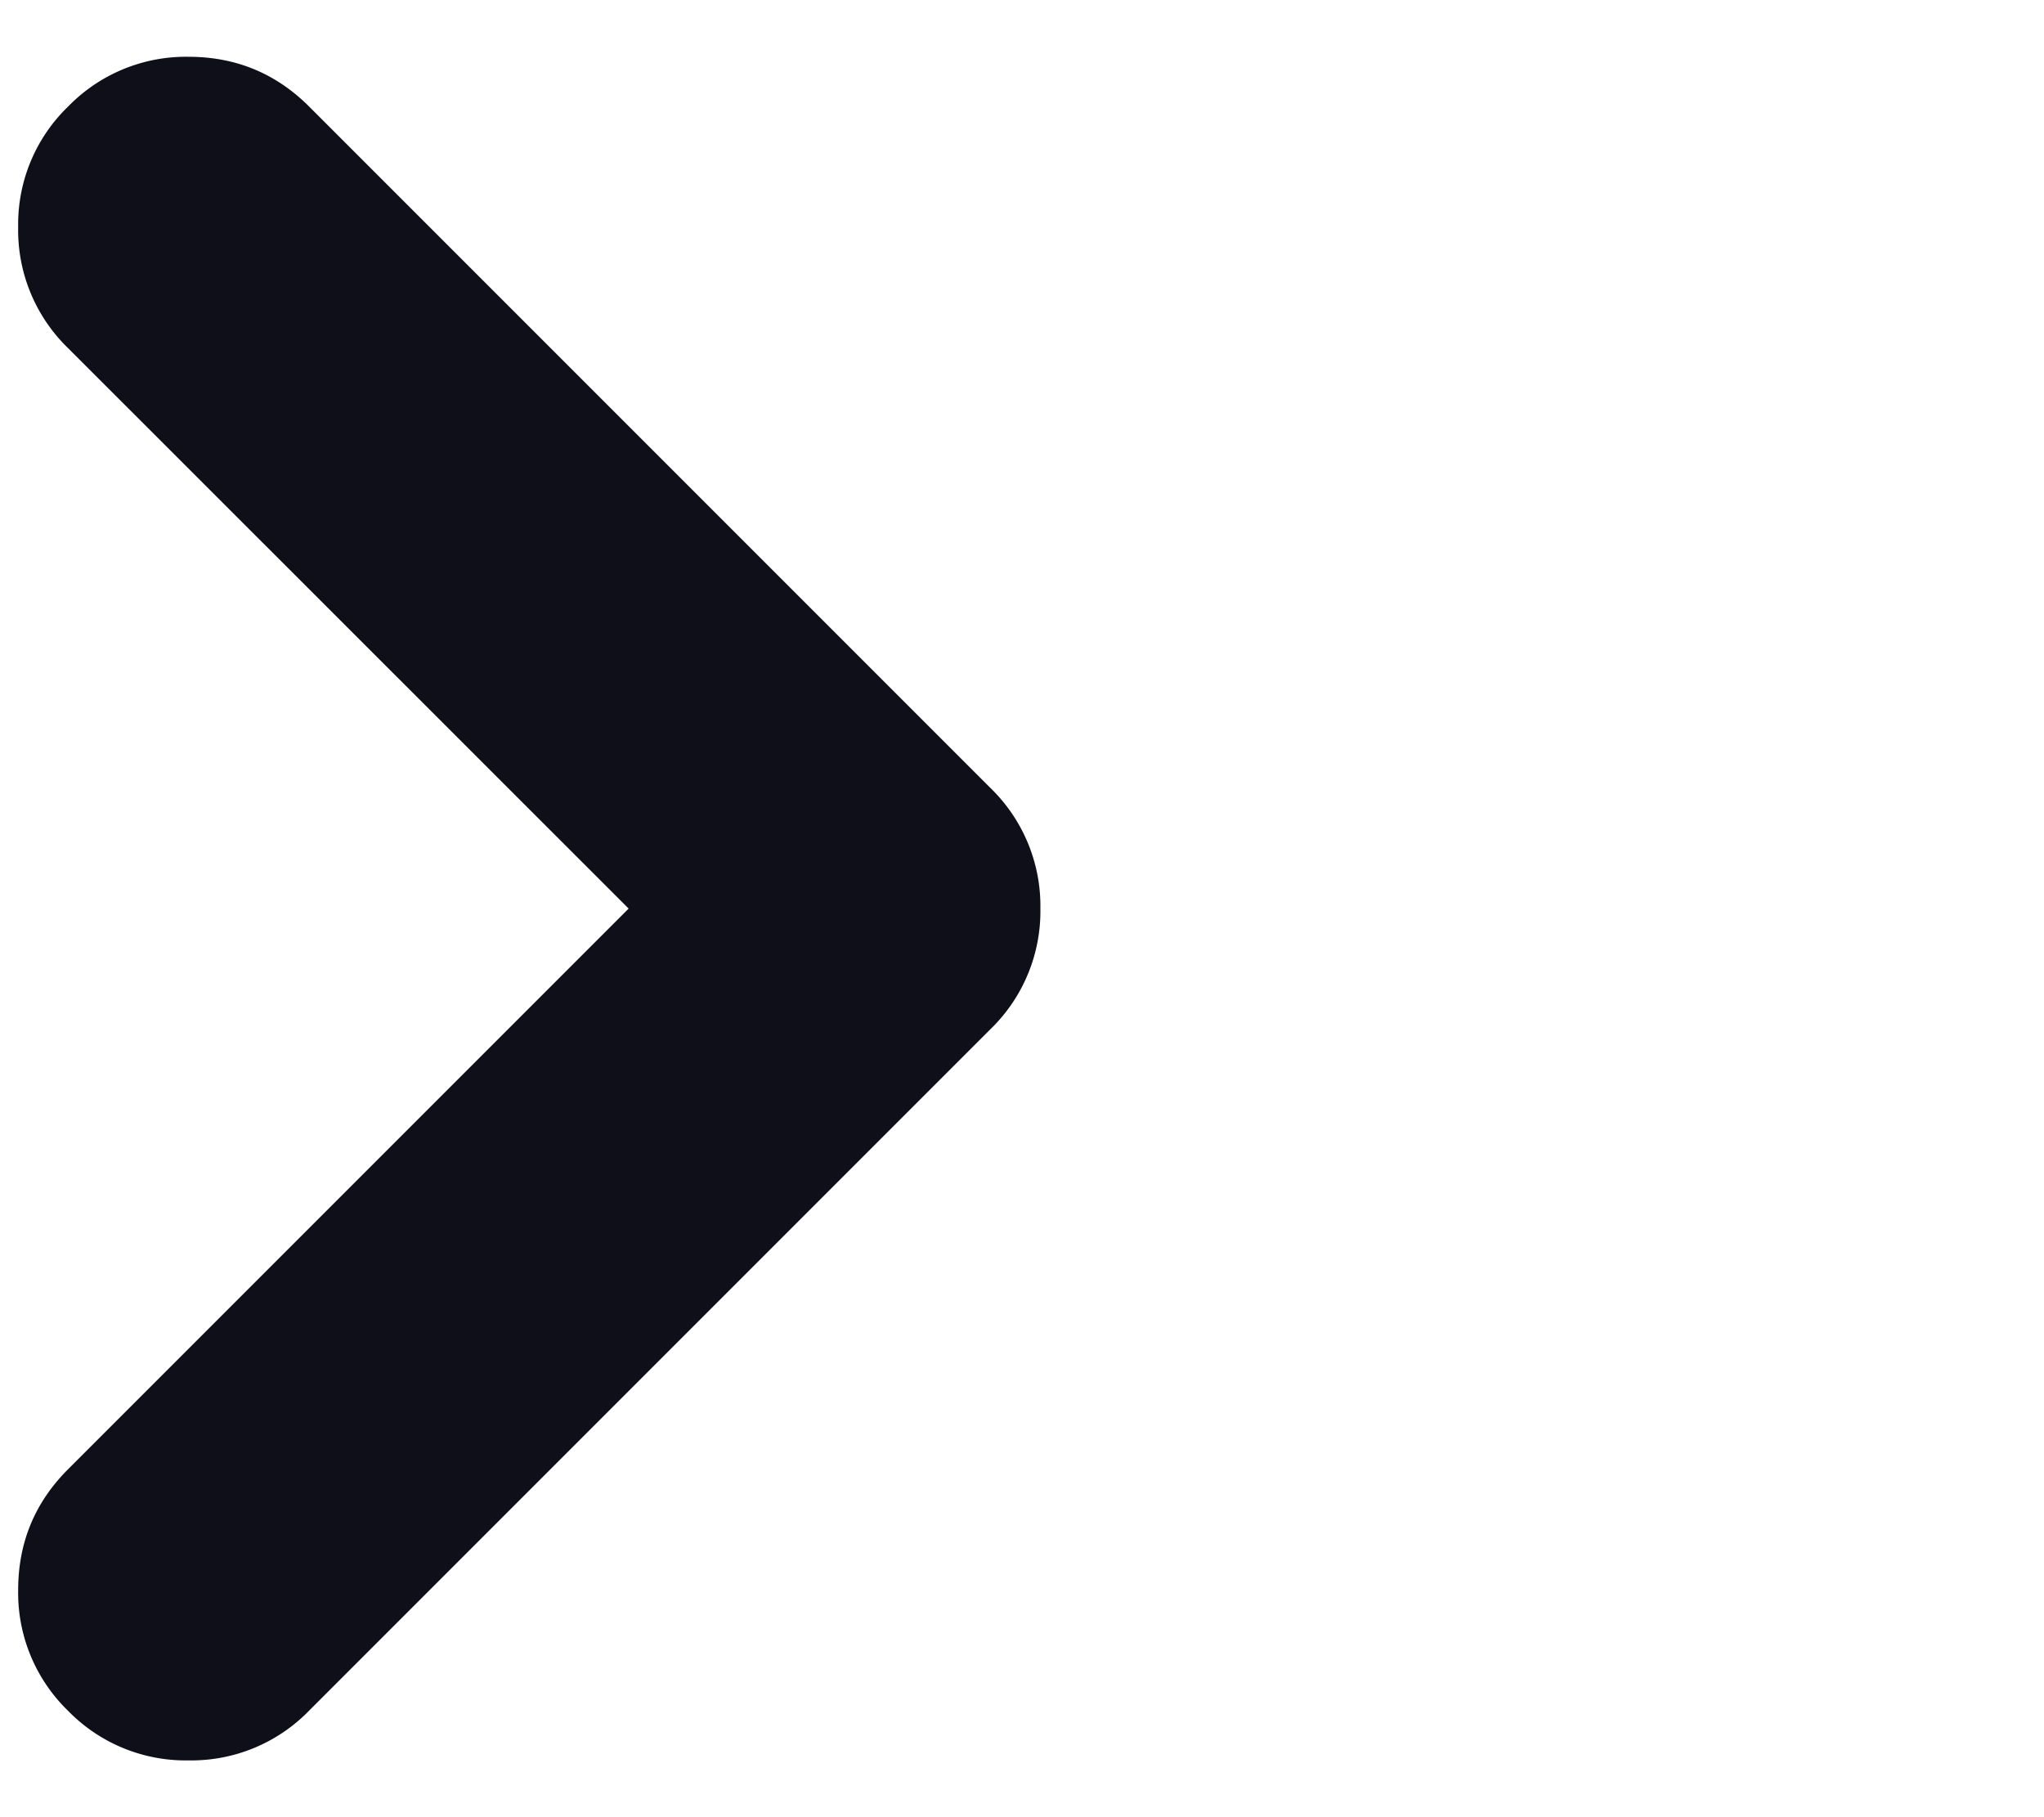 <svg width="9" height="8" fill="none" xmlns="http://www.w3.org/2000/svg"><g clip-path="url(#a)"><path d="M.299 7.531A.723.723 0 0 1 .08 7c0-.208.073-.385.219-.531L2.768 4 .298 1.531A.723.723 0 0 1 .08 1 .72.72 0 0 1 .3.469.723.723 0 0 1 .83.25c.208 0 .385.073.531.219l3 3a.723.723 0 0 1 .22.531.723.723 0 0 1-.22.531l-3 3a.723.723 0 0 1-.53.219.723.723 0 0 1-.532-.219Z" fill="#0E0F19"/></g><defs><clipPath id="a"><path fill="#fff" transform="matrix(1 0 0 -1 .08 8)" d="M0 0h8v8H0z"/></clipPath></defs></svg>